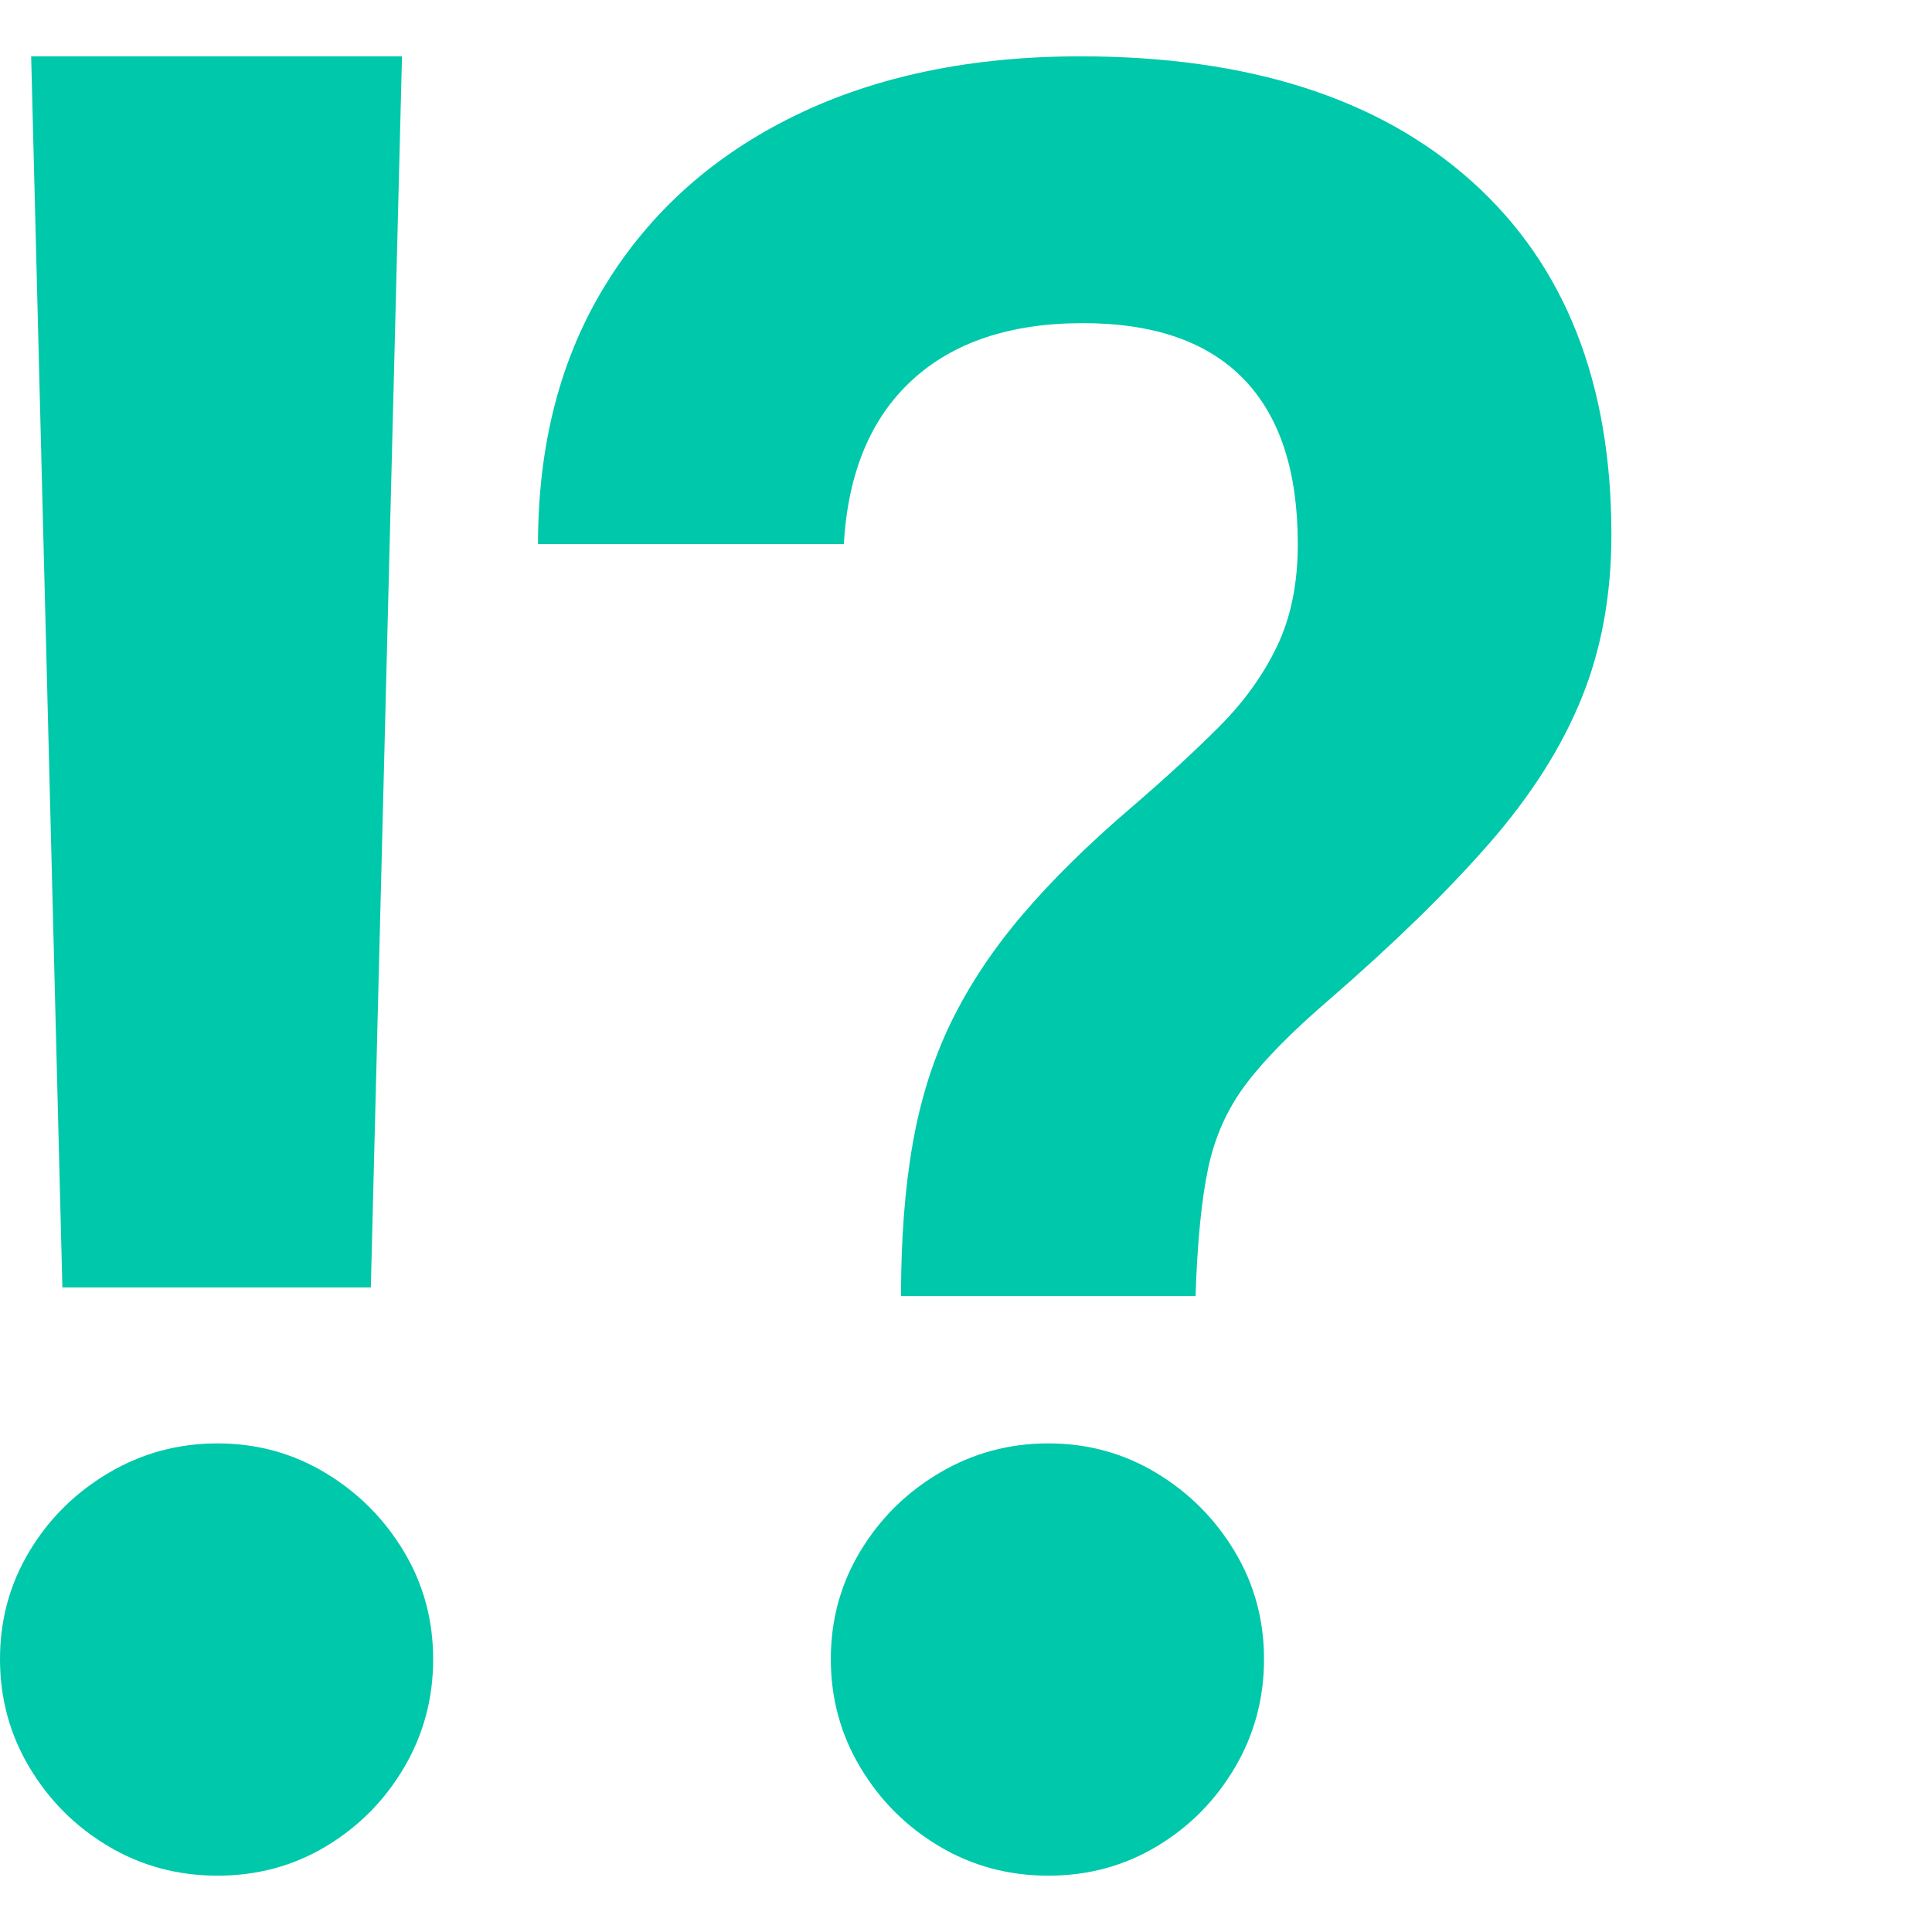 <svg version="1.1" xmlns="http://www.w3.org/2000/svg" style="fill:rgba(0,0,0,1.0)" width="256" height="256" viewBox="0 0 34.844 32.812"><path fill="rgb(0, 200, 170)" d="M16.25 22.359 C16.25 21.328 16.32 20.411 16.461 19.609 C16.602 18.807 16.833 18.076 17.156 17.414 C17.479 16.753 17.906 16.109 18.438 15.484 C18.969 14.859 19.63 14.208 20.422 13.531 C21.016 13.021 21.536 12.542 21.984 12.094 C22.432 11.646 22.781 11.161 23.031 10.641 C23.281 10.12 23.406 9.505 23.406 8.797 C23.406 7.484 23.081 6.492 22.43 5.82 C21.779 5.148 20.813 4.812 19.531 4.812 C18.219 4.812 17.19 5.156 16.445 5.844 C15.701 6.531 15.292 7.516 15.219 8.797 L9.703 8.797 C9.703 6.995 10.109 5.435 10.922 4.117 C11.734 2.799 12.872 1.784 14.336 1.07 C15.799 0.357 17.516 -0 19.484 -0 C22.516 -0 24.87 0.753 26.547 2.258 C28.224 3.763 29.062 5.885 29.062 8.625 C29.062 9.708 28.883 10.693 28.523 11.578 C28.164 12.464 27.609 13.336 26.859 14.195 C26.109 15.055 25.146 15.995 23.969 17.016 C23.302 17.589 22.802 18.096 22.469 18.539 C22.135 18.982 21.909 19.487 21.789 20.055 C21.669 20.622 21.594 21.391 21.562 22.359 Z M3.922 32.812 C3.203 32.812 2.547 32.635 1.953 32.281 C1.359 31.927 0.885 31.453 0.531 30.859 C0.177 30.266 0 29.615 0 28.906 C0 28.198 0.177 27.549 0.531 26.961 C0.885 26.372 1.362 25.901 1.961 25.547 C2.56 25.193 3.214 25.016 3.922 25.016 C4.63 25.016 5.279 25.193 5.867 25.547 C6.456 25.901 6.927 26.372 7.281 26.961 C7.635 27.549 7.812 28.198 7.812 28.906 C7.812 29.615 7.638 30.266 7.289 30.859 C6.94 31.453 6.471 31.927 5.883 32.281 C5.294 32.635 4.641 32.812 3.922 32.812 Z M18.906 32.812 C18.187 32.812 17.531 32.635 16.938 32.281 C16.344 31.927 15.87 31.453 15.516 30.859 C15.161 30.266 14.984 29.615 14.984 28.906 C14.984 28.198 15.161 27.549 15.516 26.961 C15.87 26.372 16.346 25.901 16.945 25.547 C17.544 25.193 18.198 25.016 18.906 25.016 C19.615 25.016 20.263 25.193 20.852 25.547 C21.44 25.901 21.911 26.372 22.266 26.961 C22.62 27.549 22.797 28.198 22.797 28.906 C22.797 29.615 22.622 30.266 22.273 30.859 C21.924 31.453 21.456 31.927 20.867 32.281 C20.279 32.635 19.625 32.812 18.906 32.812 Z M1.125 22.203 L0.562 -0 L7.25 -0 L6.688 22.203 Z M34.844 27.344" /></svg>